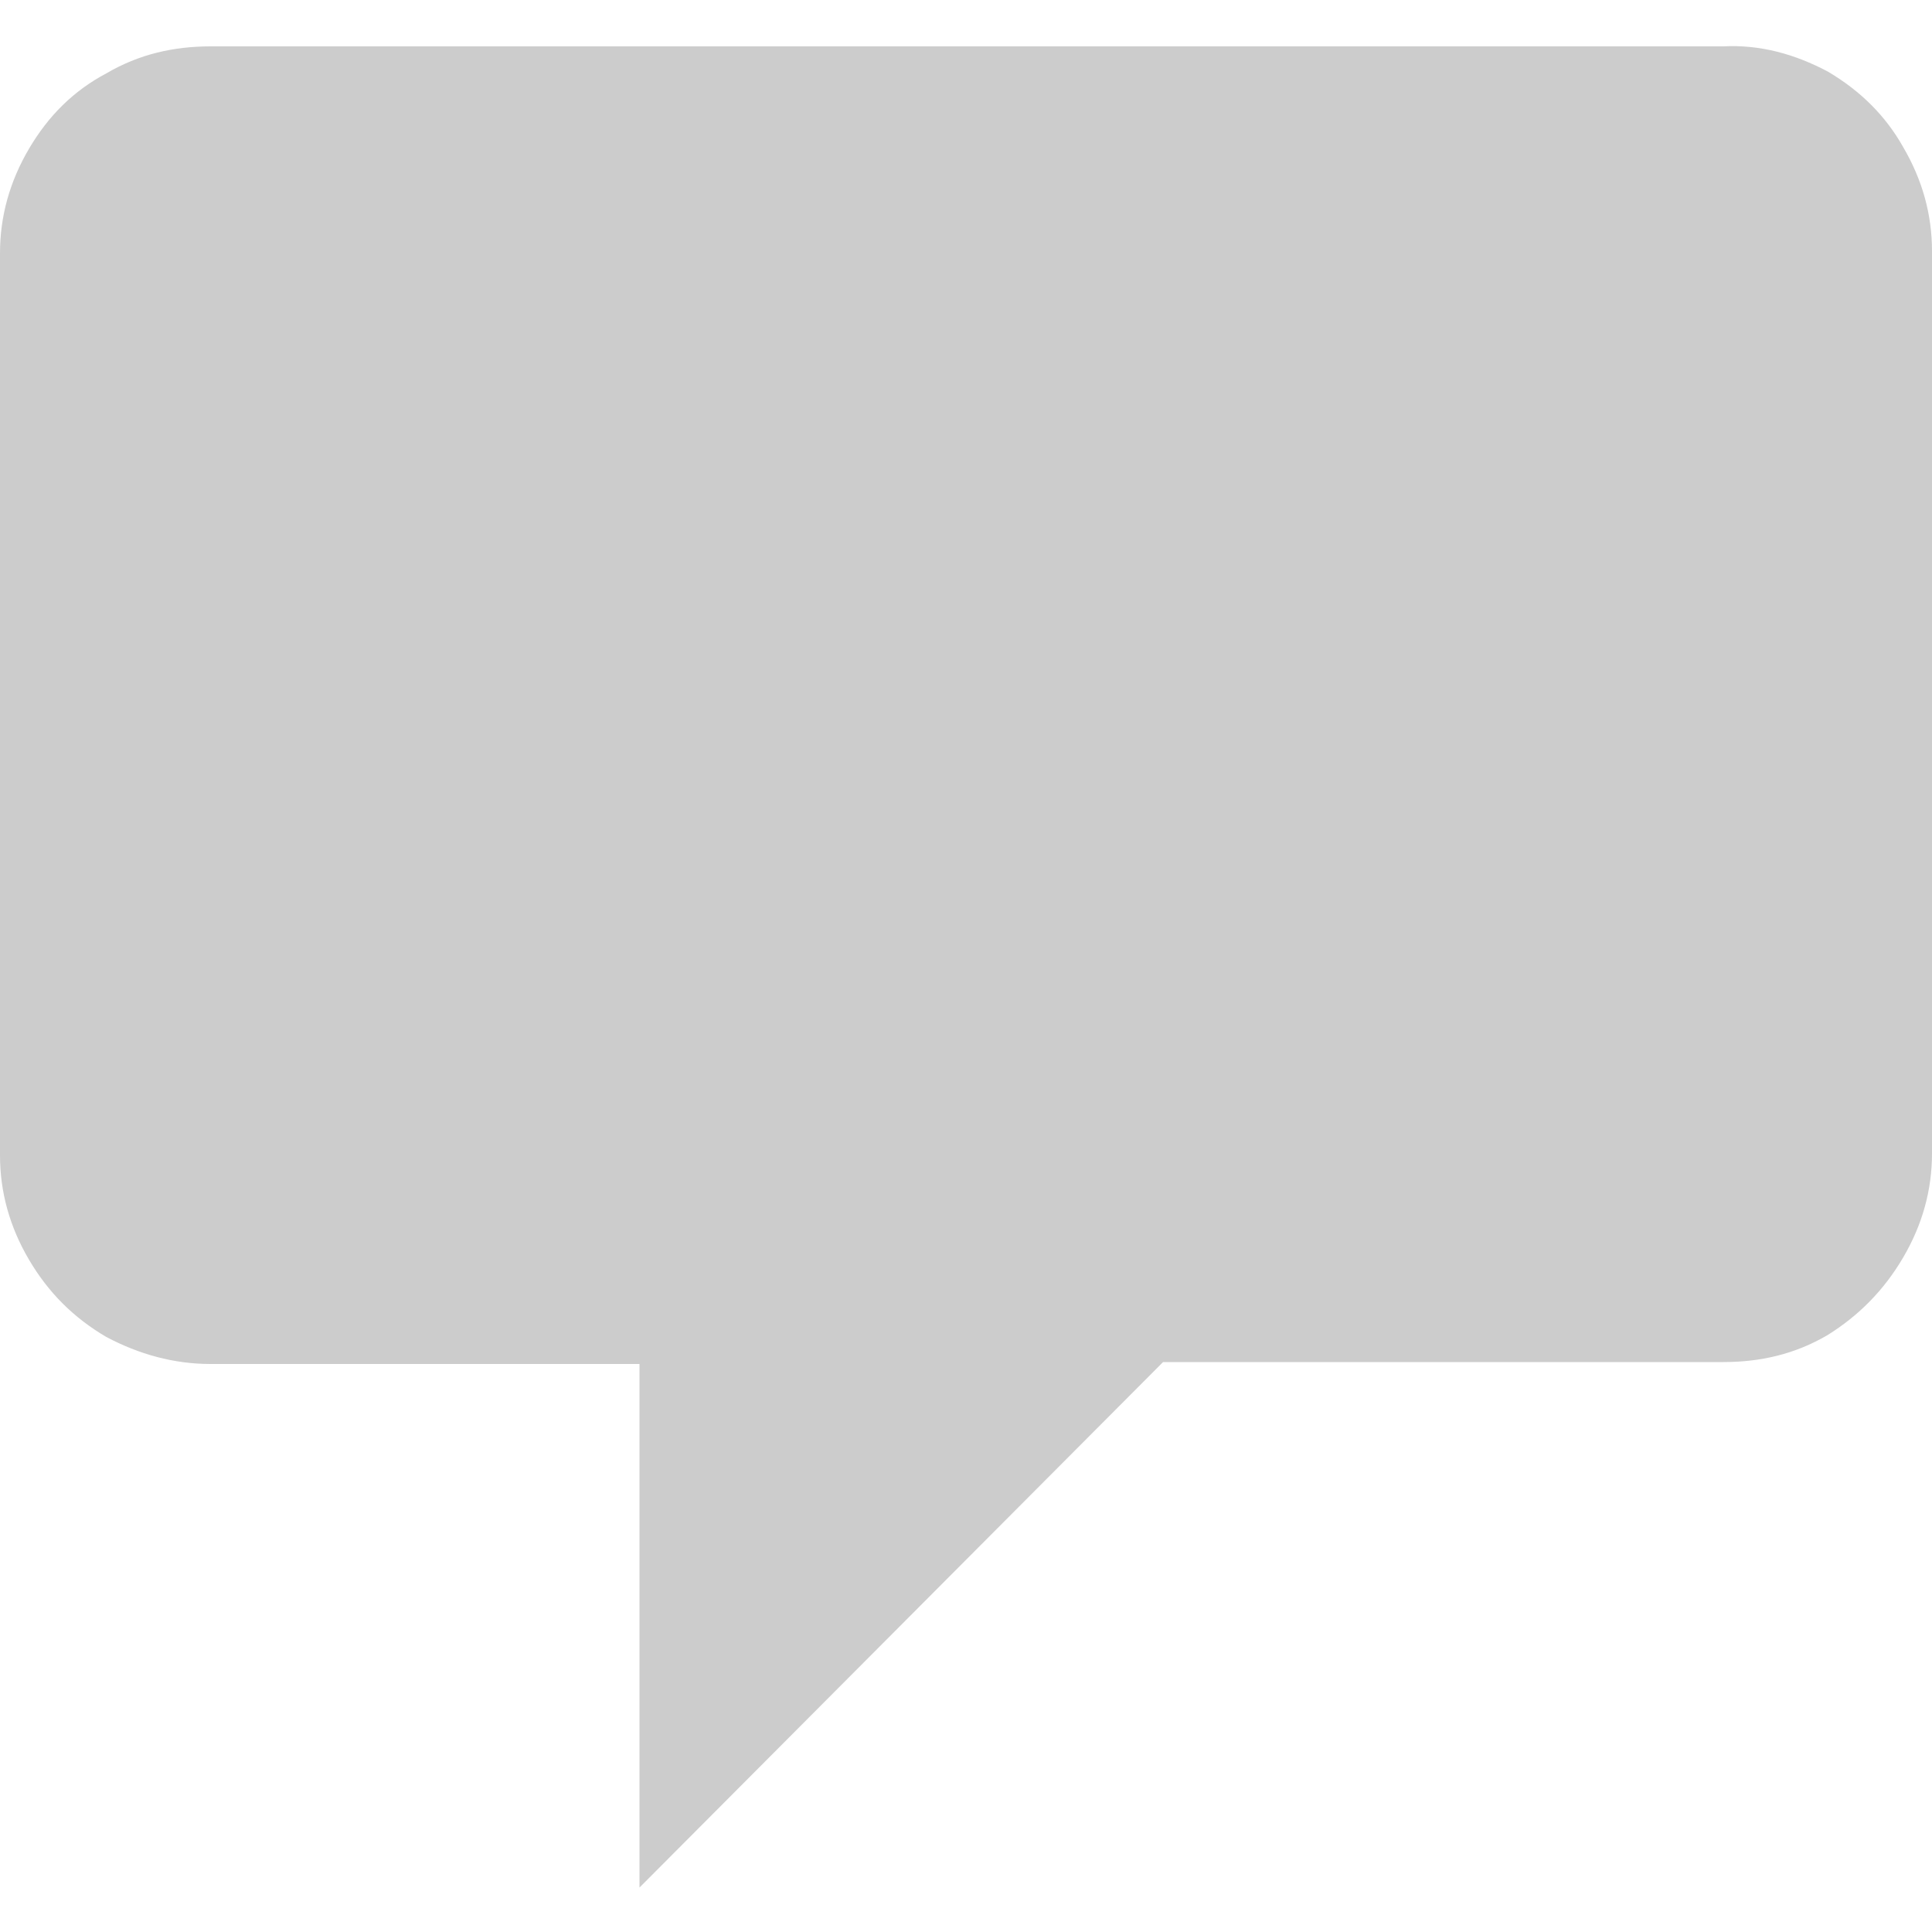 <?xml version="1.0" encoding="utf-8"?>
<!-- Generator: Adobe Illustrator 19.0.0, SVG Export Plug-In . SVG Version: 6.00 Build 0)  -->
<svg version="1.1" id="Layer_1" xmlns="http://www.w3.org/2000/svg" xmlns:xlink="http://www.w3.org/1999/xlink" x="0px" y="0px"
	 viewBox="0 0 100 100" style="enable-background:new 0 0 100 100;" xml:space="preserve">
<style type="text/css">
	.st0{fill:#CCCCCC;}
</style>
<g id="XMLID_1_">
	<path id="XMLID_2_" class="st0" d="M94.6,3.7c1.7,1,3,2.3,3.9,3.9c1,1.7,1.5,3.5,1.5,5.4v46.7c0,1.9-0.5,3.7-1.5,5.4
		c-1,1.7-2.3,3-3.9,4c-1.7,1-3.5,1.4-5.4,1.4h-29L33.1,97.7V70.6H10.9c-1.9,0-3.7-0.5-5.4-1.4c-1.7-1-3-2.3-4-4
		c-1-1.7-1.5-3.5-1.5-5.4V13.1c0-1.9,0.5-3.7,1.5-5.4c1-1.7,2.3-3,4-3.9c1.7-1,3.5-1.4,5.4-1.4h78.3C91.1,2.3,92.9,2.8,94.6,3.7z"/>
</g>
</svg>
